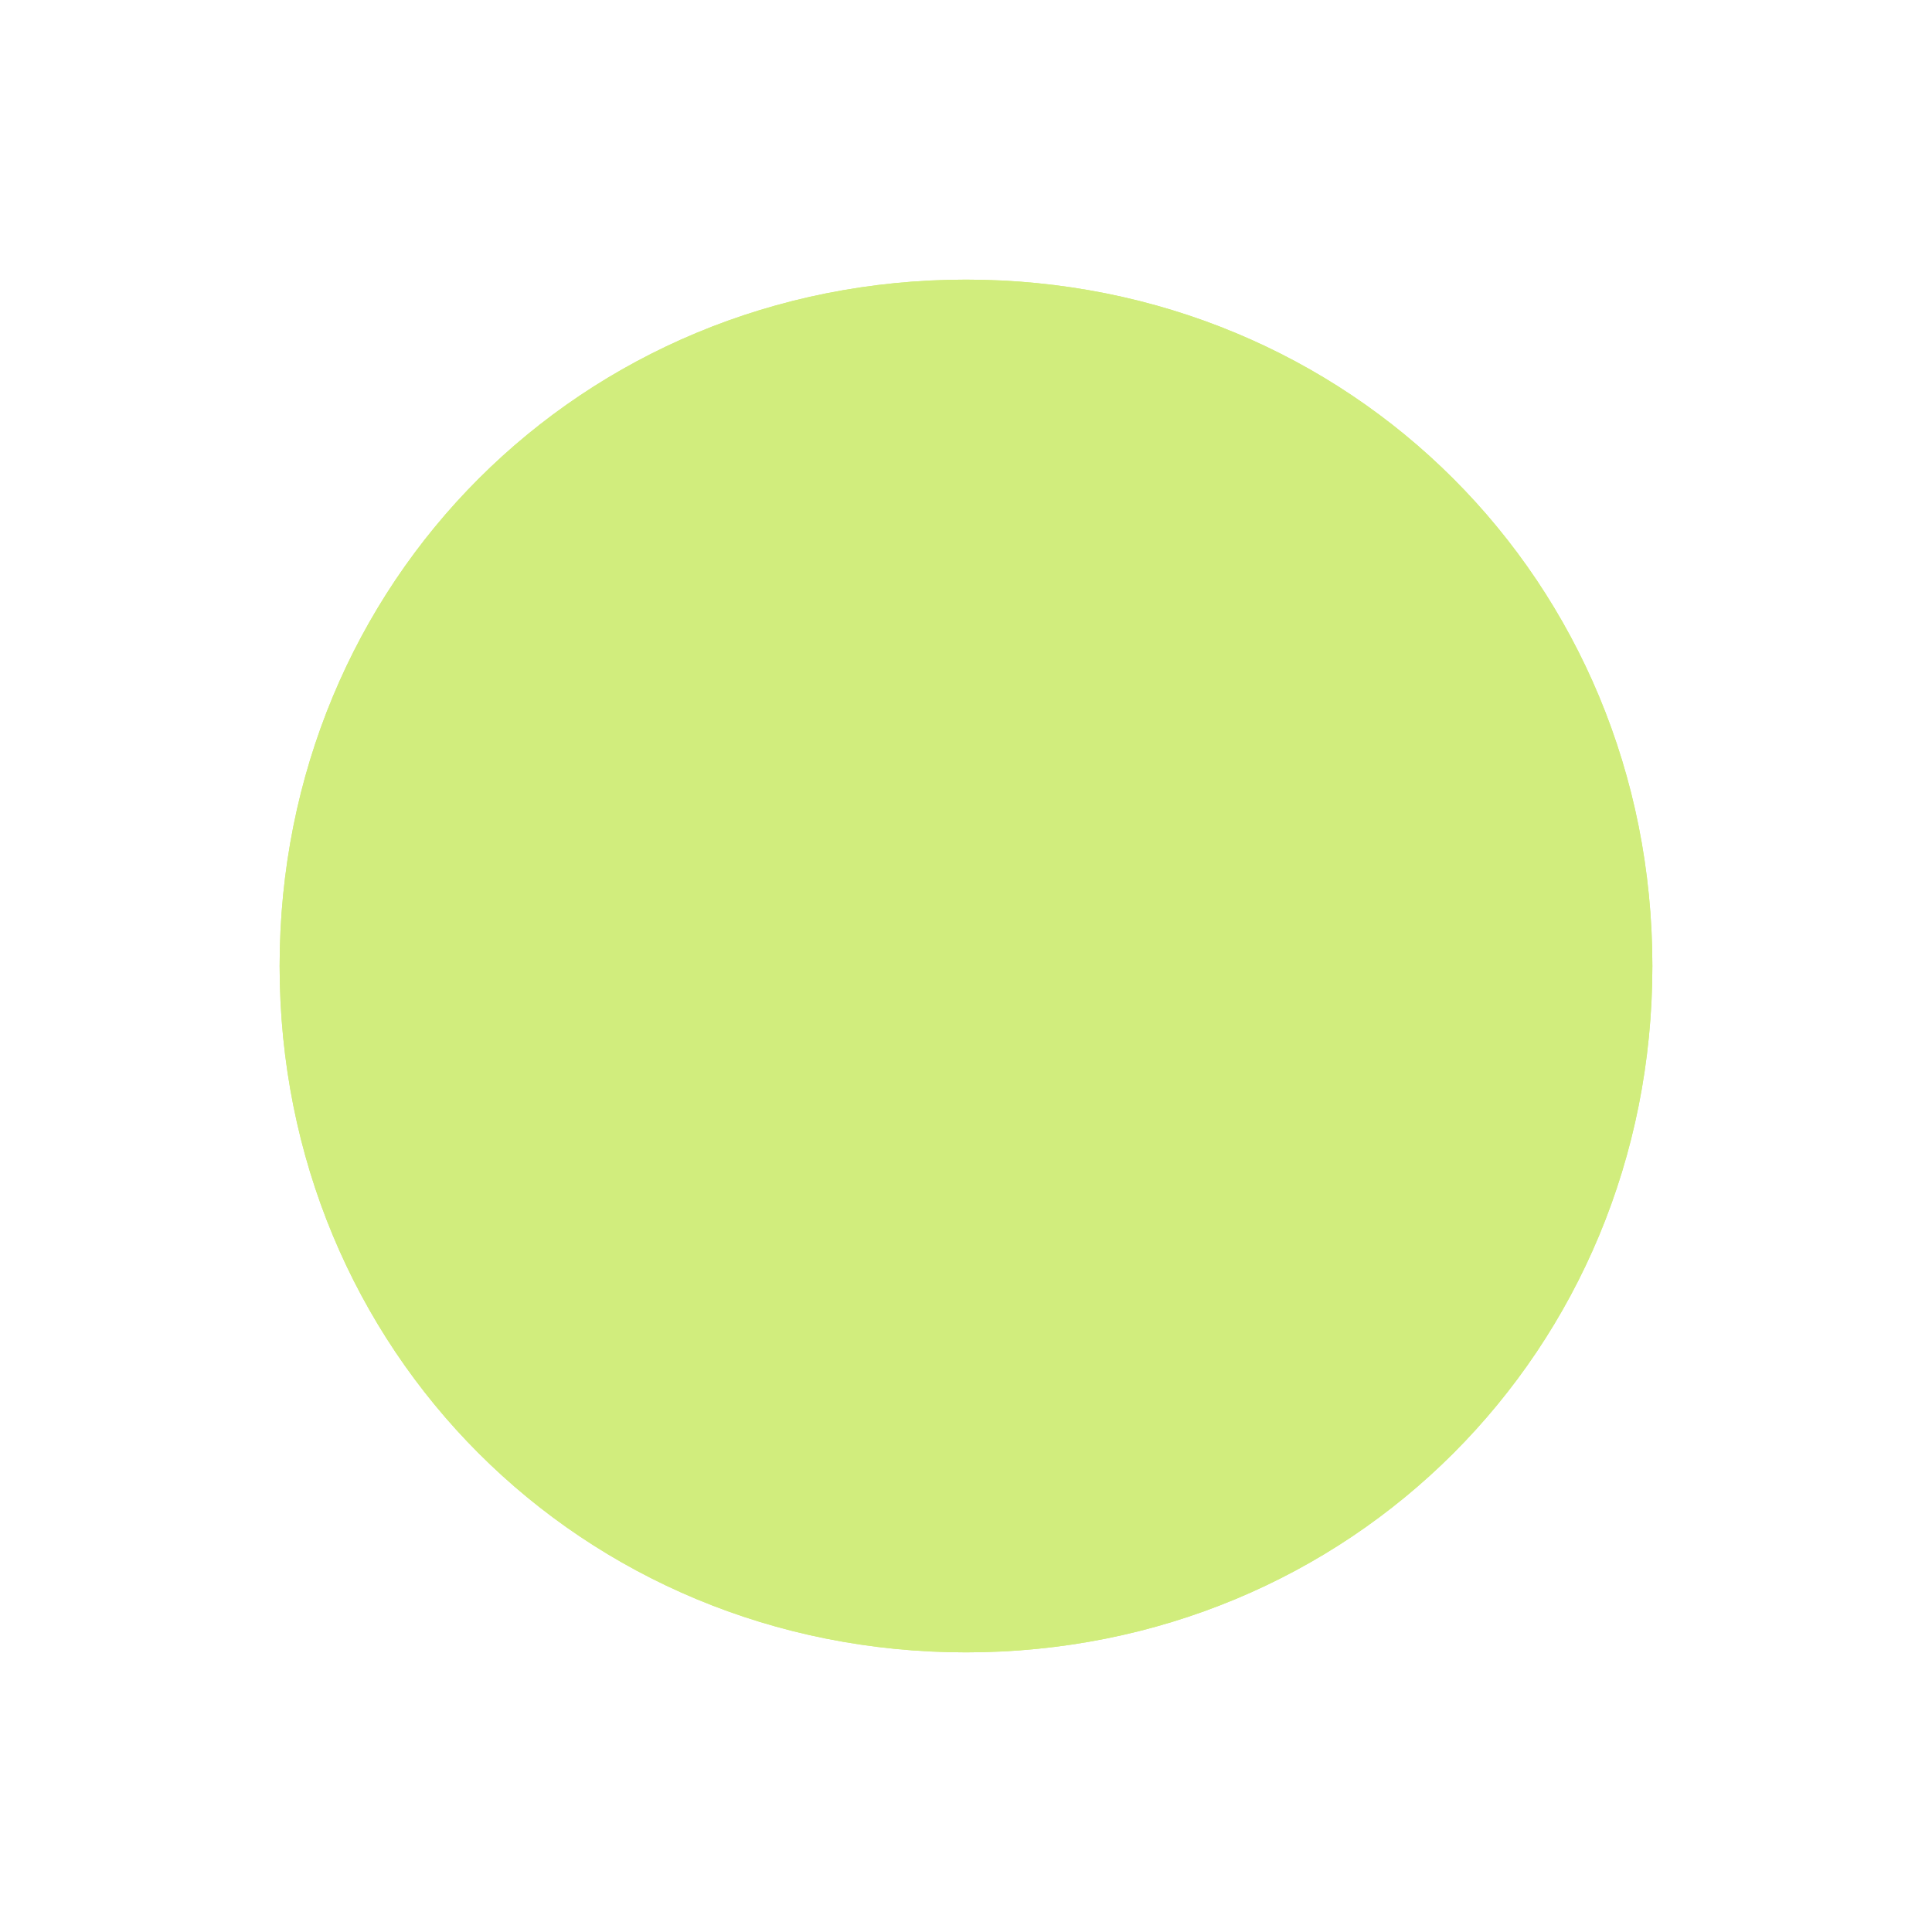 ﻿<?xml version="1.0" encoding="utf-8"?>
<svg version="1.1" xmlns:xlink="http://www.w3.org/1999/xlink" width="38px" height="38px" xmlns="http://www.w3.org/2000/svg">
  <defs>
    <filter x="141px" y="-5px" width="38px" height="38px" filterUnits="userSpaceOnUse" id="filter41">
      <feOffset dx="0" dy="0" in="SourceAlpha" result="shadowOffsetInner" />
      <feGaussianBlur stdDeviation="2.5" in="shadowOffsetInner" result="shadowGaussian" />
      <feComposite in2="shadowGaussian" operator="atop" in="SourceAlpha" result="shadowComposite" />
      <feColorMatrix type="matrix" values="0 0 0 0 0  0 0 0 0 0  0 0 0 0 0  0 0 0 0.349 0  " in="shadowComposite" />
    </filter>
    <g id="widget42">
      <path d="M 160 0.5  C 167.56 0.5  173.5 6.44  173.5 14  C 173.5 21.56  167.56 27.5  160 27.5  C 152.44 27.5  146.5 21.56  146.5 14  C 146.5 6.44  152.44 0.5  160 0.5  Z " fill-rule="nonzero" fill="#d1ed7d" stroke="none" />
    </g>
  </defs>
  <g transform="matrix(1 0 0 1 -141 5 )">
    <use xlink:href="#widget42" filter="url(#filter41)" />
    <use xlink:href="#widget42" />
  </g>
</svg>